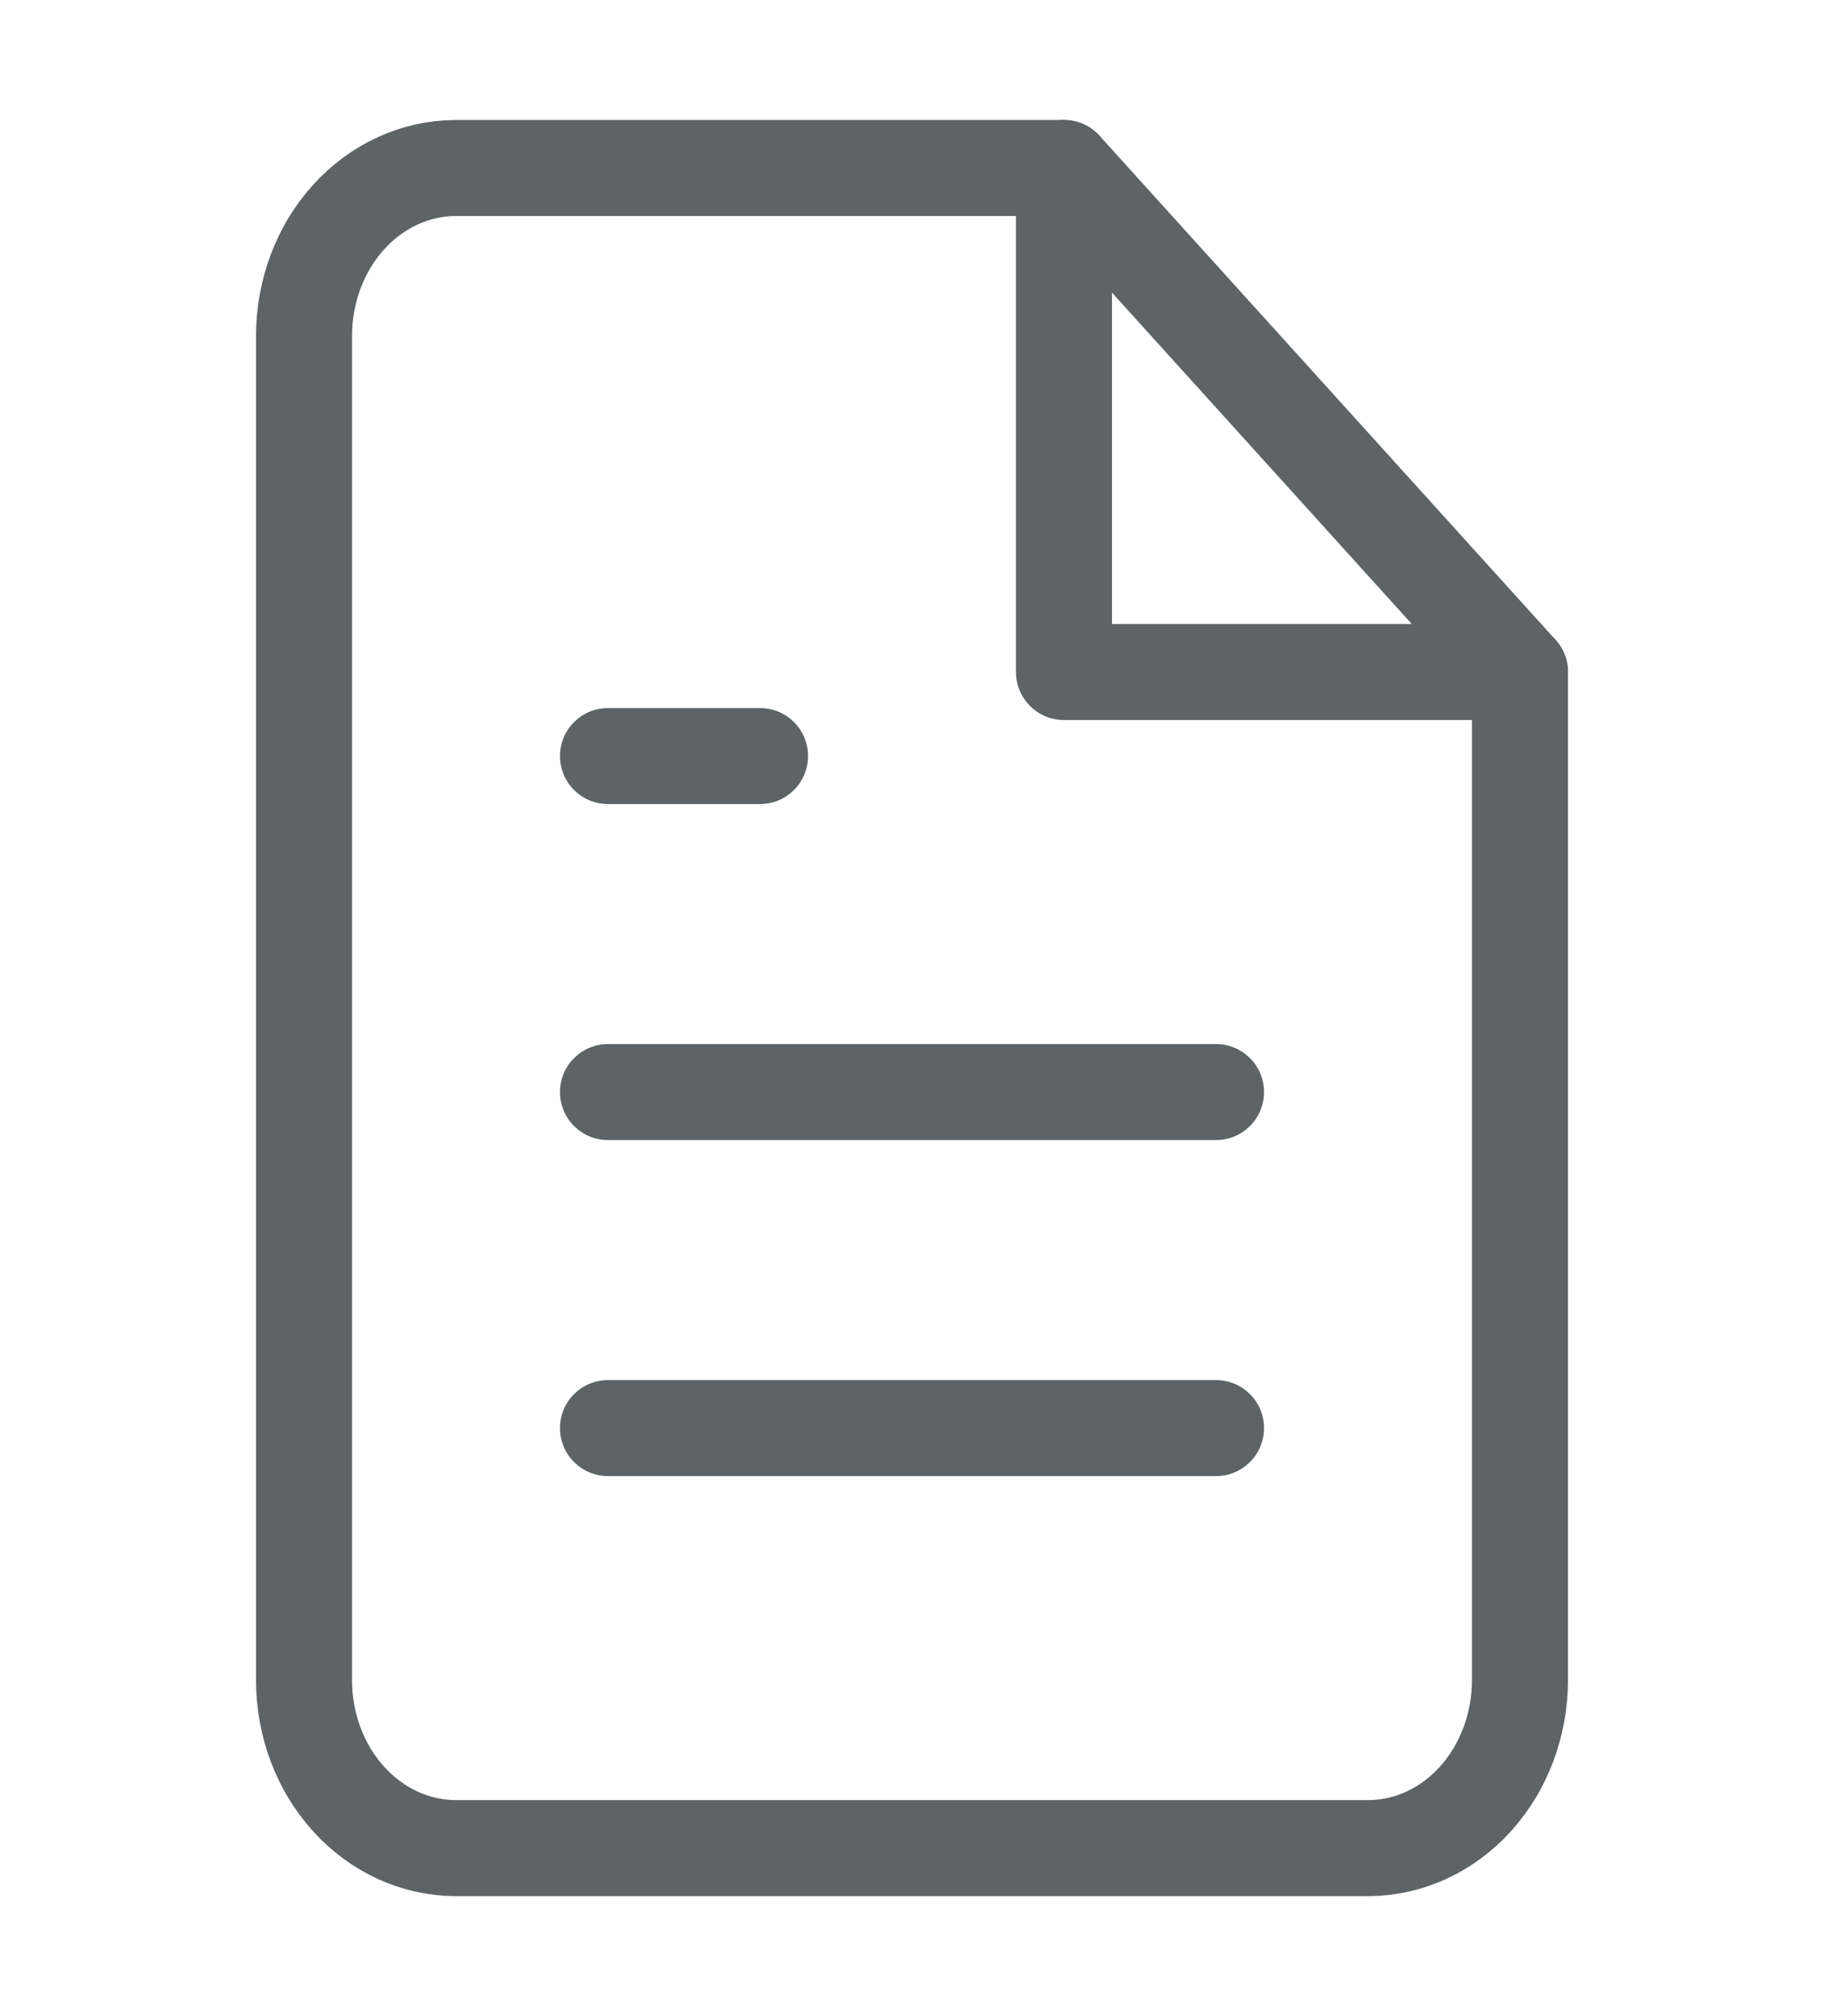 <svg width="19" height="21" viewBox="0 0 19 21" fill="none" xmlns="http://www.w3.org/2000/svg">
<path d="M11.083 1.75H4.75C4.33 1.75 3.927 1.934 3.63 2.263C3.333 2.591 3.167 3.036 3.167 3.5V17.5C3.167 17.964 3.333 18.409 3.63 18.737C3.927 19.066 4.33 19.25 4.75 19.25H14.25C14.67 19.25 15.073 19.066 15.37 18.737C15.666 18.409 15.833 17.964 15.833 17.5V7L11.083 1.75Z" stroke="#5E6366" stroke-linecap="round" stroke-linejoin="round"/>
<path d="M12.667 14.875H6.333" stroke="#5E6366" stroke-linecap="round" stroke-linejoin="round"/>
<path d="M12.667 11.375H6.333" stroke="#5E6366" stroke-linecap="round" stroke-linejoin="round"/>
<path d="M7.917 7.875H7.125H6.333" stroke="#5E6366" stroke-linecap="round" stroke-linejoin="round"/>
<path d="M11.083 1.75V7H15.833" stroke="#5E6366" stroke-linecap="round" stroke-linejoin="round"/>
</svg>
